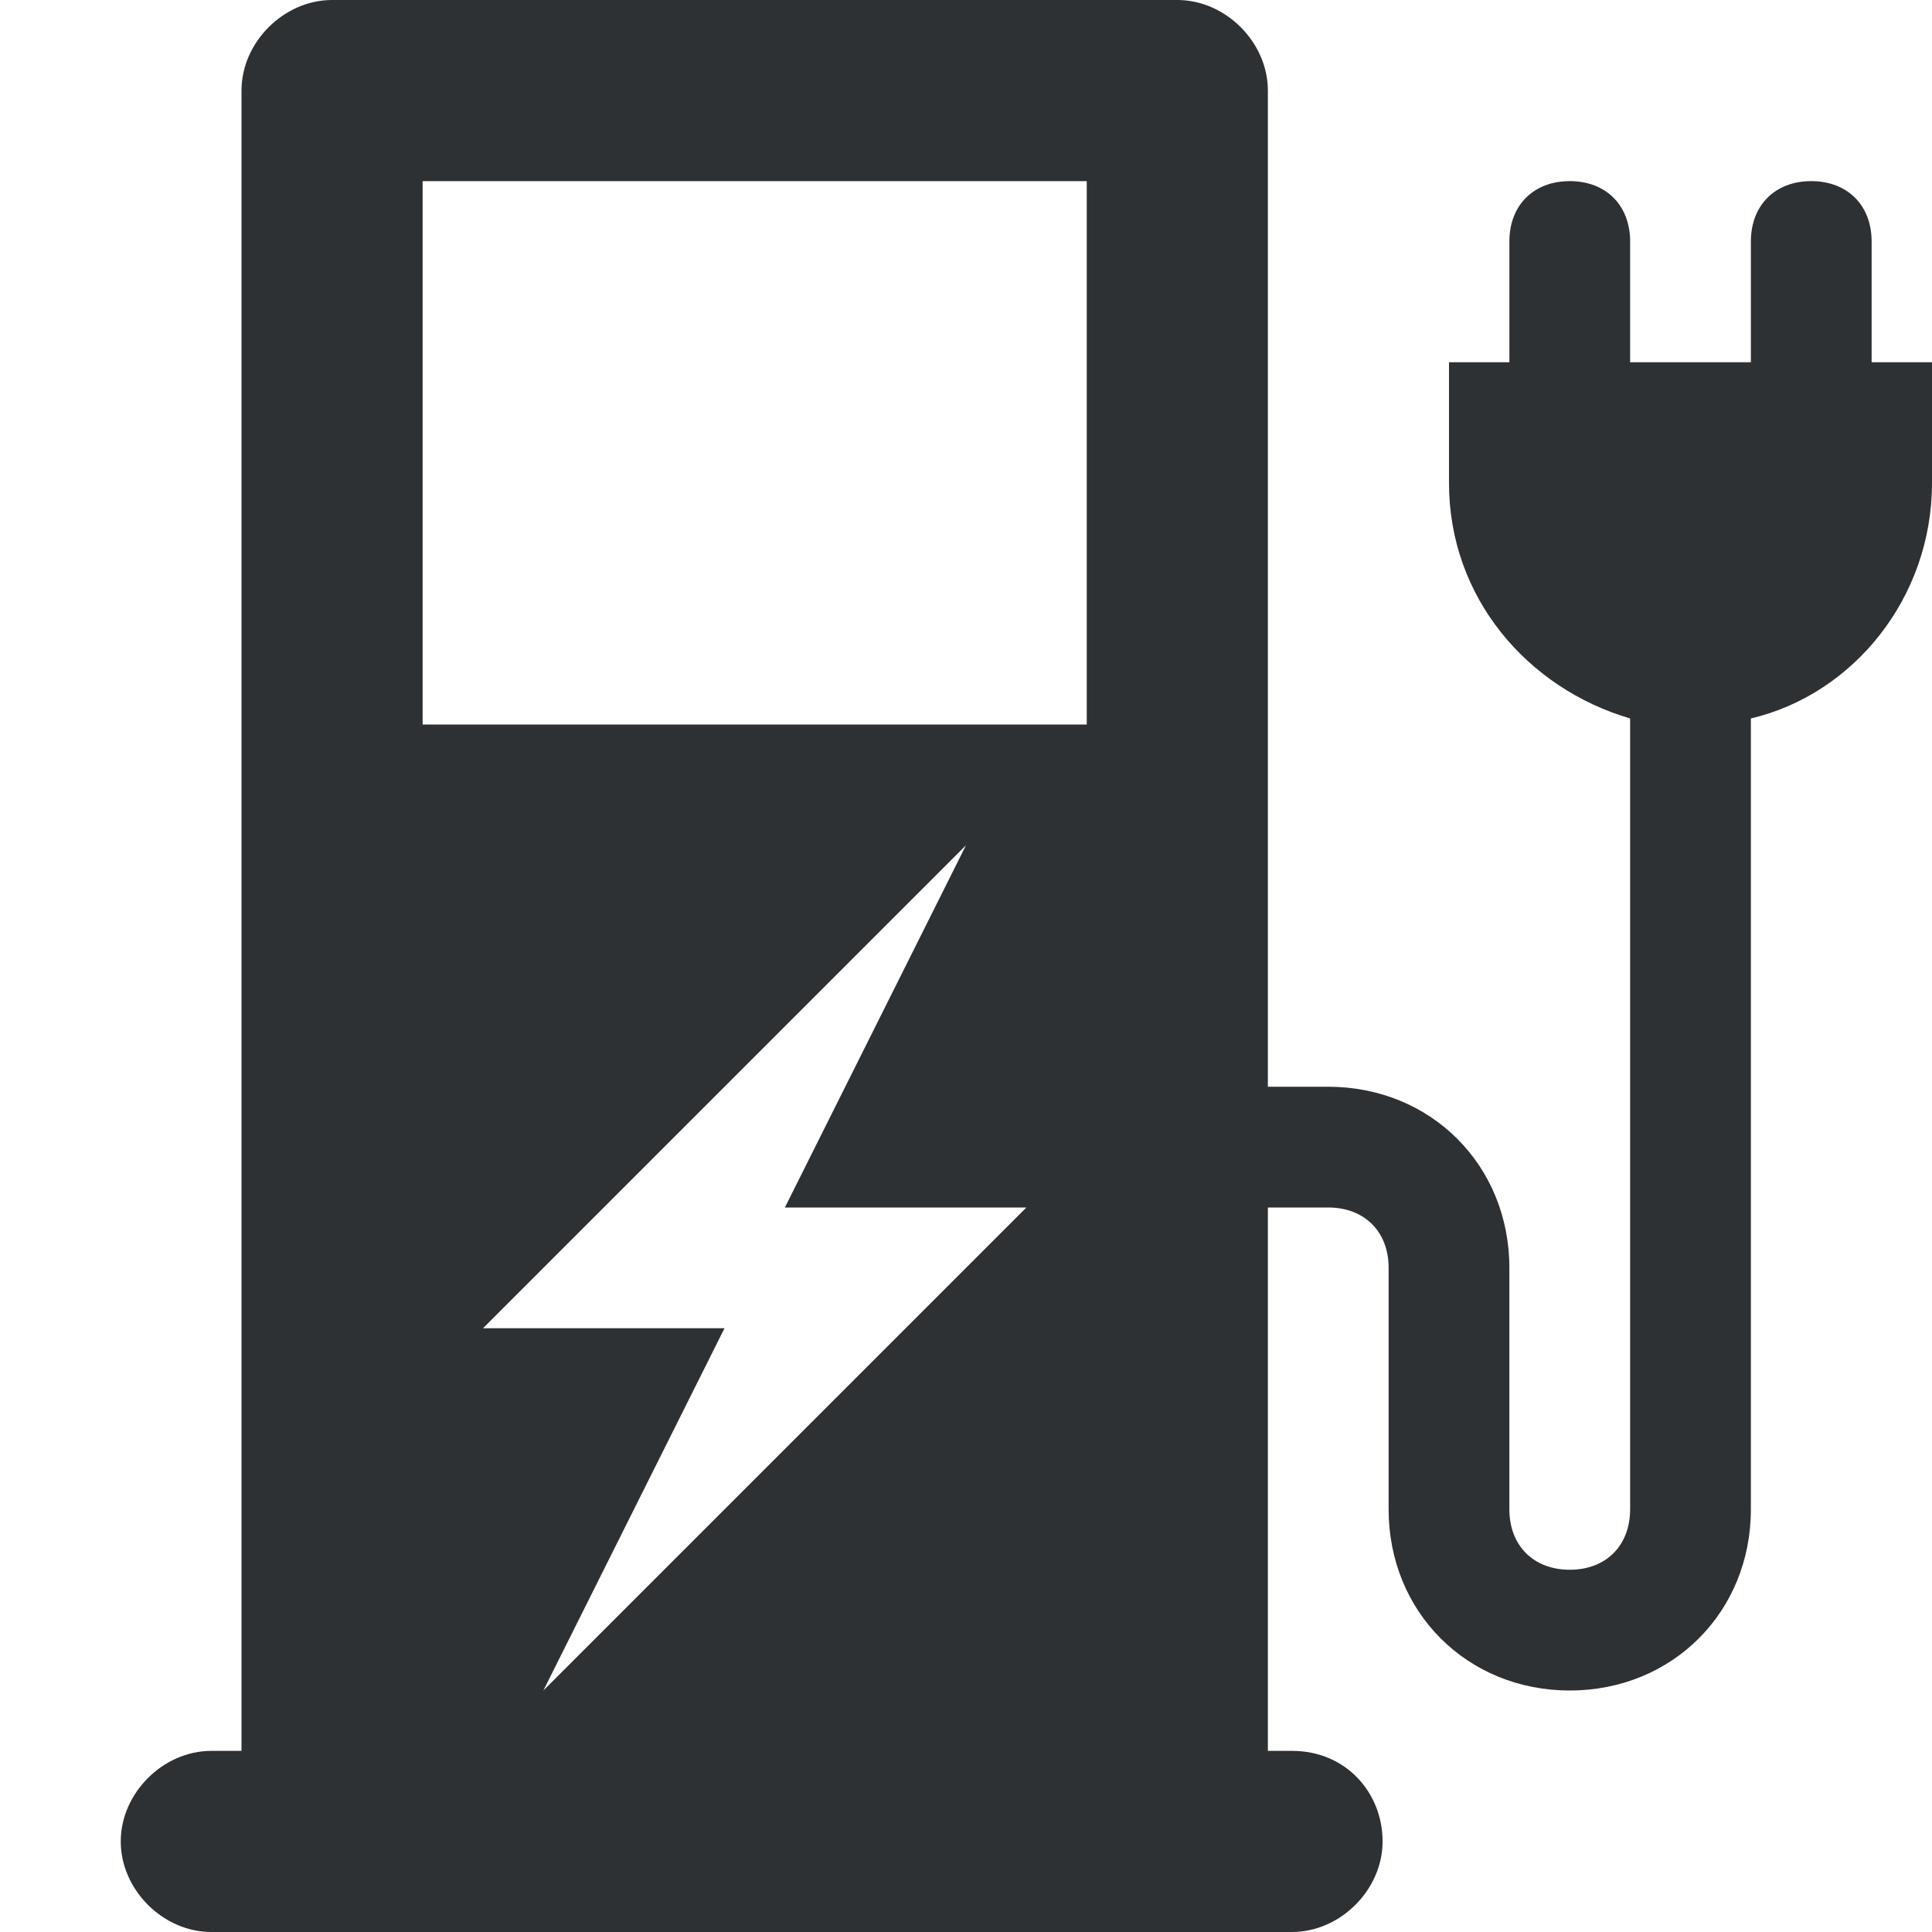 <?xml version="1.0" encoding="utf-8"?>
<!-- Generator: Adobe Illustrator 18.1.0, SVG Export Plug-In . SVG Version: 6.00 Build 0)  -->
<svg version="1.1" id="Layer_1" xmlns="http://www.w3.org/2000/svg" xmlns:xlink="http://www.w3.org/1999/xlink" x="0px" y="0px"
	 viewBox="0 0 32 32" enable-background="new 0 0 32 32" xml:space="preserve">
<path fill-rule="evenodd" clip-rule="evenodd" fill="#2D3134" d="M31,6V4c0-0.6-0.4-1-1-1s-1,0.4-1,1v2h-2V4c0-0.6-0.4-1-1-1
	s-1,0.4-1,1v2h-1v2c0,1.9,1.3,3.4,3,3.9V25c0,0.6-0.4,1-1,1s-1-0.4-1-1v-4c0-1.7-1.3-3-3-3h-1V1.5C21,0.7,20.3,0,19.5,0h-14
	C4.7,0,4,0.7,4,1.5V29H3.5C2.7,29,2,29.7,2,30.5S2.7,32,3.5,32H4h17h0.4c0.8,0,1.5-0.7,1.5-1.5S22.3,29,21.4,29H21v-9h1
	c0.6,0,1,0.4,1,1v4c0,1.7,1.3,3,3,3s3-1.3,3-3V11.9c1.7-0.4,3-2,3-3.9V6H31z M9,28l3-6H8l8-8l-3,6h4L9,28z M18,12H7V3h11V12z"/>
</svg>
